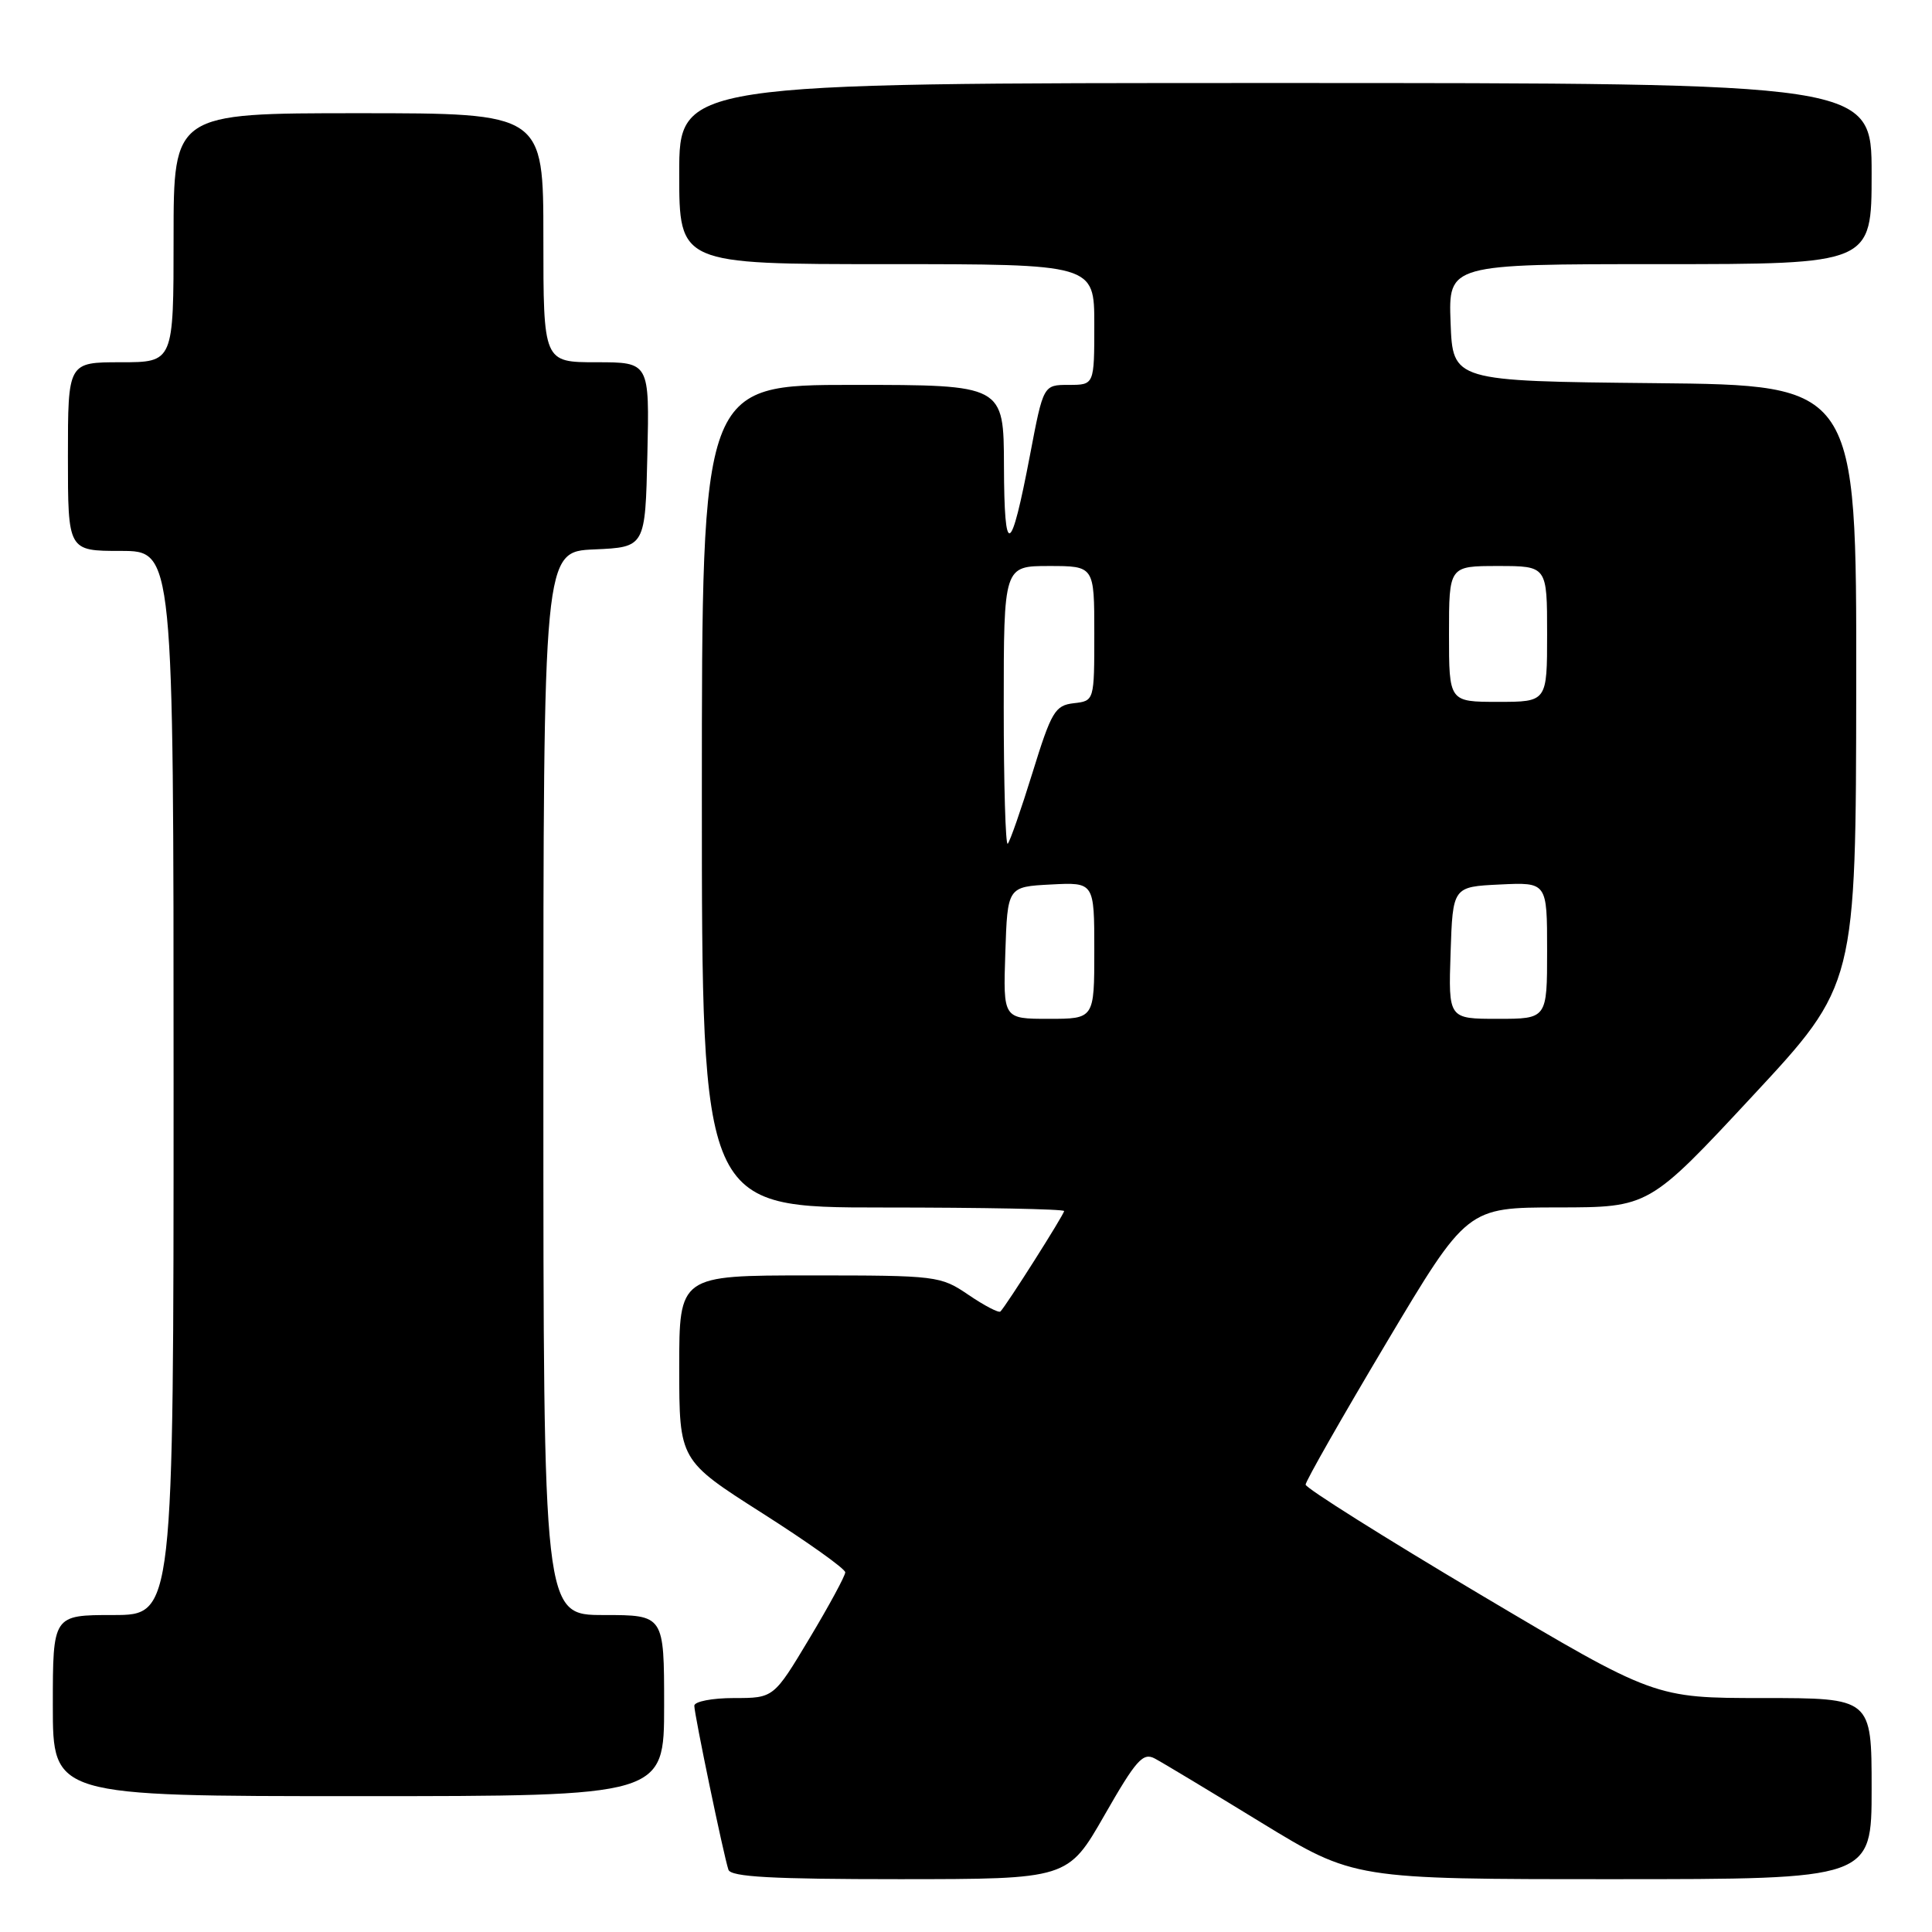 <?xml version="1.0" encoding="UTF-8" standalone="no"?>
<!DOCTYPE svg PUBLIC "-//W3C//DTD SVG 1.1//EN" "http://www.w3.org/Graphics/SVG/1.1/DTD/svg11.dtd" >
<svg xmlns="http://www.w3.org/2000/svg" xmlns:xlink="http://www.w3.org/1999/xlink" version="1.1" viewBox="0 0 256 256">
 <g >
 <path fill="currentColor"
d=" M 146.35 240.52 C 150.55 233.18 151.45 232.17 153.03 233.02 C 154.03 233.55 160.38 237.37 167.12 241.50 C 179.40 249.00 179.40 249.00 213.70 249.00 C 248.00 249.00 248.00 249.00 248.00 237.00 C 248.00 225.00 248.00 225.00 233.62 225.00 C 219.25 225.00 219.25 225.00 196.12 211.27 C 183.41 203.72 173.00 197.17 173.00 196.72 C 173.00 196.27 177.81 187.82 183.69 177.95 C 194.39 160.00 194.39 160.00 206.44 159.99 C 218.50 159.98 218.50 159.98 232.21 145.24 C 245.92 130.50 245.92 130.50 245.96 90.77 C 246.00 51.03 246.00 51.03 219.25 50.77 C 192.50 50.50 192.50 50.50 192.21 42.75 C 191.92 35.00 191.92 35.00 219.96 35.00 C 248.00 35.00 248.00 35.00 248.00 23.00 C 248.00 11.00 248.00 11.00 169.00 11.00 C 90.00 11.00 90.00 11.00 90.00 23.00 C 90.00 35.00 90.00 35.00 117.50 35.00 C 145.00 35.00 145.00 35.00 145.00 43.00 C 145.00 51.00 145.00 51.00 141.62 51.00 C 138.25 51.00 138.25 51.00 136.49 60.25 C 133.93 73.68 133.07 74.06 133.03 61.75 C 133.00 51.00 133.00 51.00 113.00 51.00 C 93.00 51.00 93.00 51.00 93.00 105.50 C 93.00 160.00 93.00 160.00 117.00 160.00 C 130.20 160.00 141.00 160.21 141.00 160.47 C 141.00 160.92 133.35 172.99 132.56 173.78 C 132.34 174.00 130.44 173.01 128.35 171.59 C 124.61 169.05 124.20 169.00 107.27 169.00 C 90.00 169.00 90.00 169.00 90.00 181.25 C 90.01 193.50 90.01 193.50 101.00 200.50 C 107.05 204.35 112.00 207.88 112.00 208.34 C 112.00 208.80 109.87 212.74 107.26 217.09 C 102.52 225.00 102.52 225.00 97.26 225.00 C 94.36 225.00 92.00 225.46 92.00 226.02 C 92.00 227.17 95.88 245.84 96.52 247.75 C 96.84 248.70 102.28 249.00 119.22 249.00 C 141.50 248.99 141.50 248.99 146.35 240.52 Z  M 88.00 226.00 C 88.00 214.00 88.00 214.00 80.00 214.00 C 72.00 214.00 72.00 214.00 72.00 143.55 C 72.00 73.09 72.00 73.09 78.75 72.80 C 85.50 72.50 85.50 72.50 85.78 60.25 C 86.06 48.00 86.06 48.00 79.03 48.00 C 72.00 48.00 72.00 48.00 72.00 31.50 C 72.00 15.00 72.00 15.00 47.50 15.00 C 23.00 15.00 23.00 15.00 23.00 31.50 C 23.00 48.00 23.00 48.00 16.00 48.00 C 9.00 48.00 9.00 48.00 9.00 60.50 C 9.00 73.00 9.00 73.00 16.00 73.00 C 23.00 73.00 23.00 73.00 23.00 143.50 C 23.00 214.00 23.00 214.00 15.00 214.00 C 7.00 214.00 7.00 214.00 7.00 226.00 C 7.00 238.00 7.00 238.00 47.50 238.00 C 88.00 238.00 88.00 238.00 88.00 226.00 Z  M 133.21 126.25 C 133.50 117.50 133.50 117.50 139.25 117.20 C 145.00 116.90 145.00 116.90 145.00 125.95 C 145.00 135.00 145.00 135.00 138.96 135.00 C 132.92 135.00 132.92 135.00 133.21 126.25 Z  M 192.21 126.25 C 192.50 117.50 192.50 117.50 198.75 117.20 C 205.00 116.90 205.00 116.90 205.00 125.95 C 205.00 135.00 205.00 135.00 198.46 135.00 C 191.92 135.00 191.92 135.00 192.21 126.25 Z  M 133.00 93.67 C 133.00 75.00 133.00 75.00 139.00 75.00 C 145.00 75.00 145.00 75.00 145.00 83.93 C 145.00 92.87 145.00 92.87 142.28 93.18 C 139.80 93.47 139.32 94.27 136.81 102.39 C 135.30 107.27 133.82 111.51 133.53 111.80 C 133.24 112.09 133.00 103.93 133.00 93.67 Z  M 192.00 84.00 C 192.00 75.00 192.00 75.00 198.50 75.00 C 205.00 75.00 205.00 75.00 205.00 84.00 C 205.00 93.00 205.00 93.00 198.50 93.00 C 192.00 93.00 192.00 93.00 192.00 84.00 Z "/>
</g>
</svg>